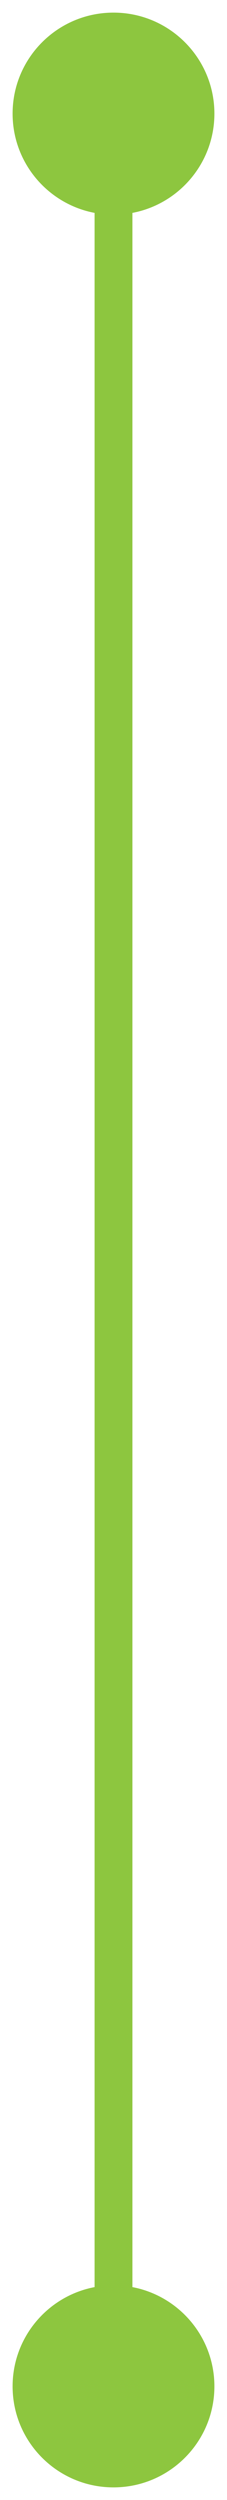 <svg width="6" height="66" viewBox="0 0 6 66" fill="none" xmlns="http://www.w3.org/2000/svg">
<path d="M0.333 3C0.333 4.473 1.527 5.667 3 5.667C4.473 5.667 5.667 4.473 5.667 3C5.667 1.527 4.473 0.333 3 0.333C1.527 0.333 0.333 1.527 0.333 3ZM0.333 63C0.333 64.473 1.527 65.667 3 65.667C4.473 65.667 5.667 64.473 5.667 63C5.667 61.527 4.473 60.333 3 60.333C1.527 60.333 0.333 61.527 0.333 63ZM2.5 3V63H3.5V3H2.5Z" fill="#8DC63F"/>
</svg>
